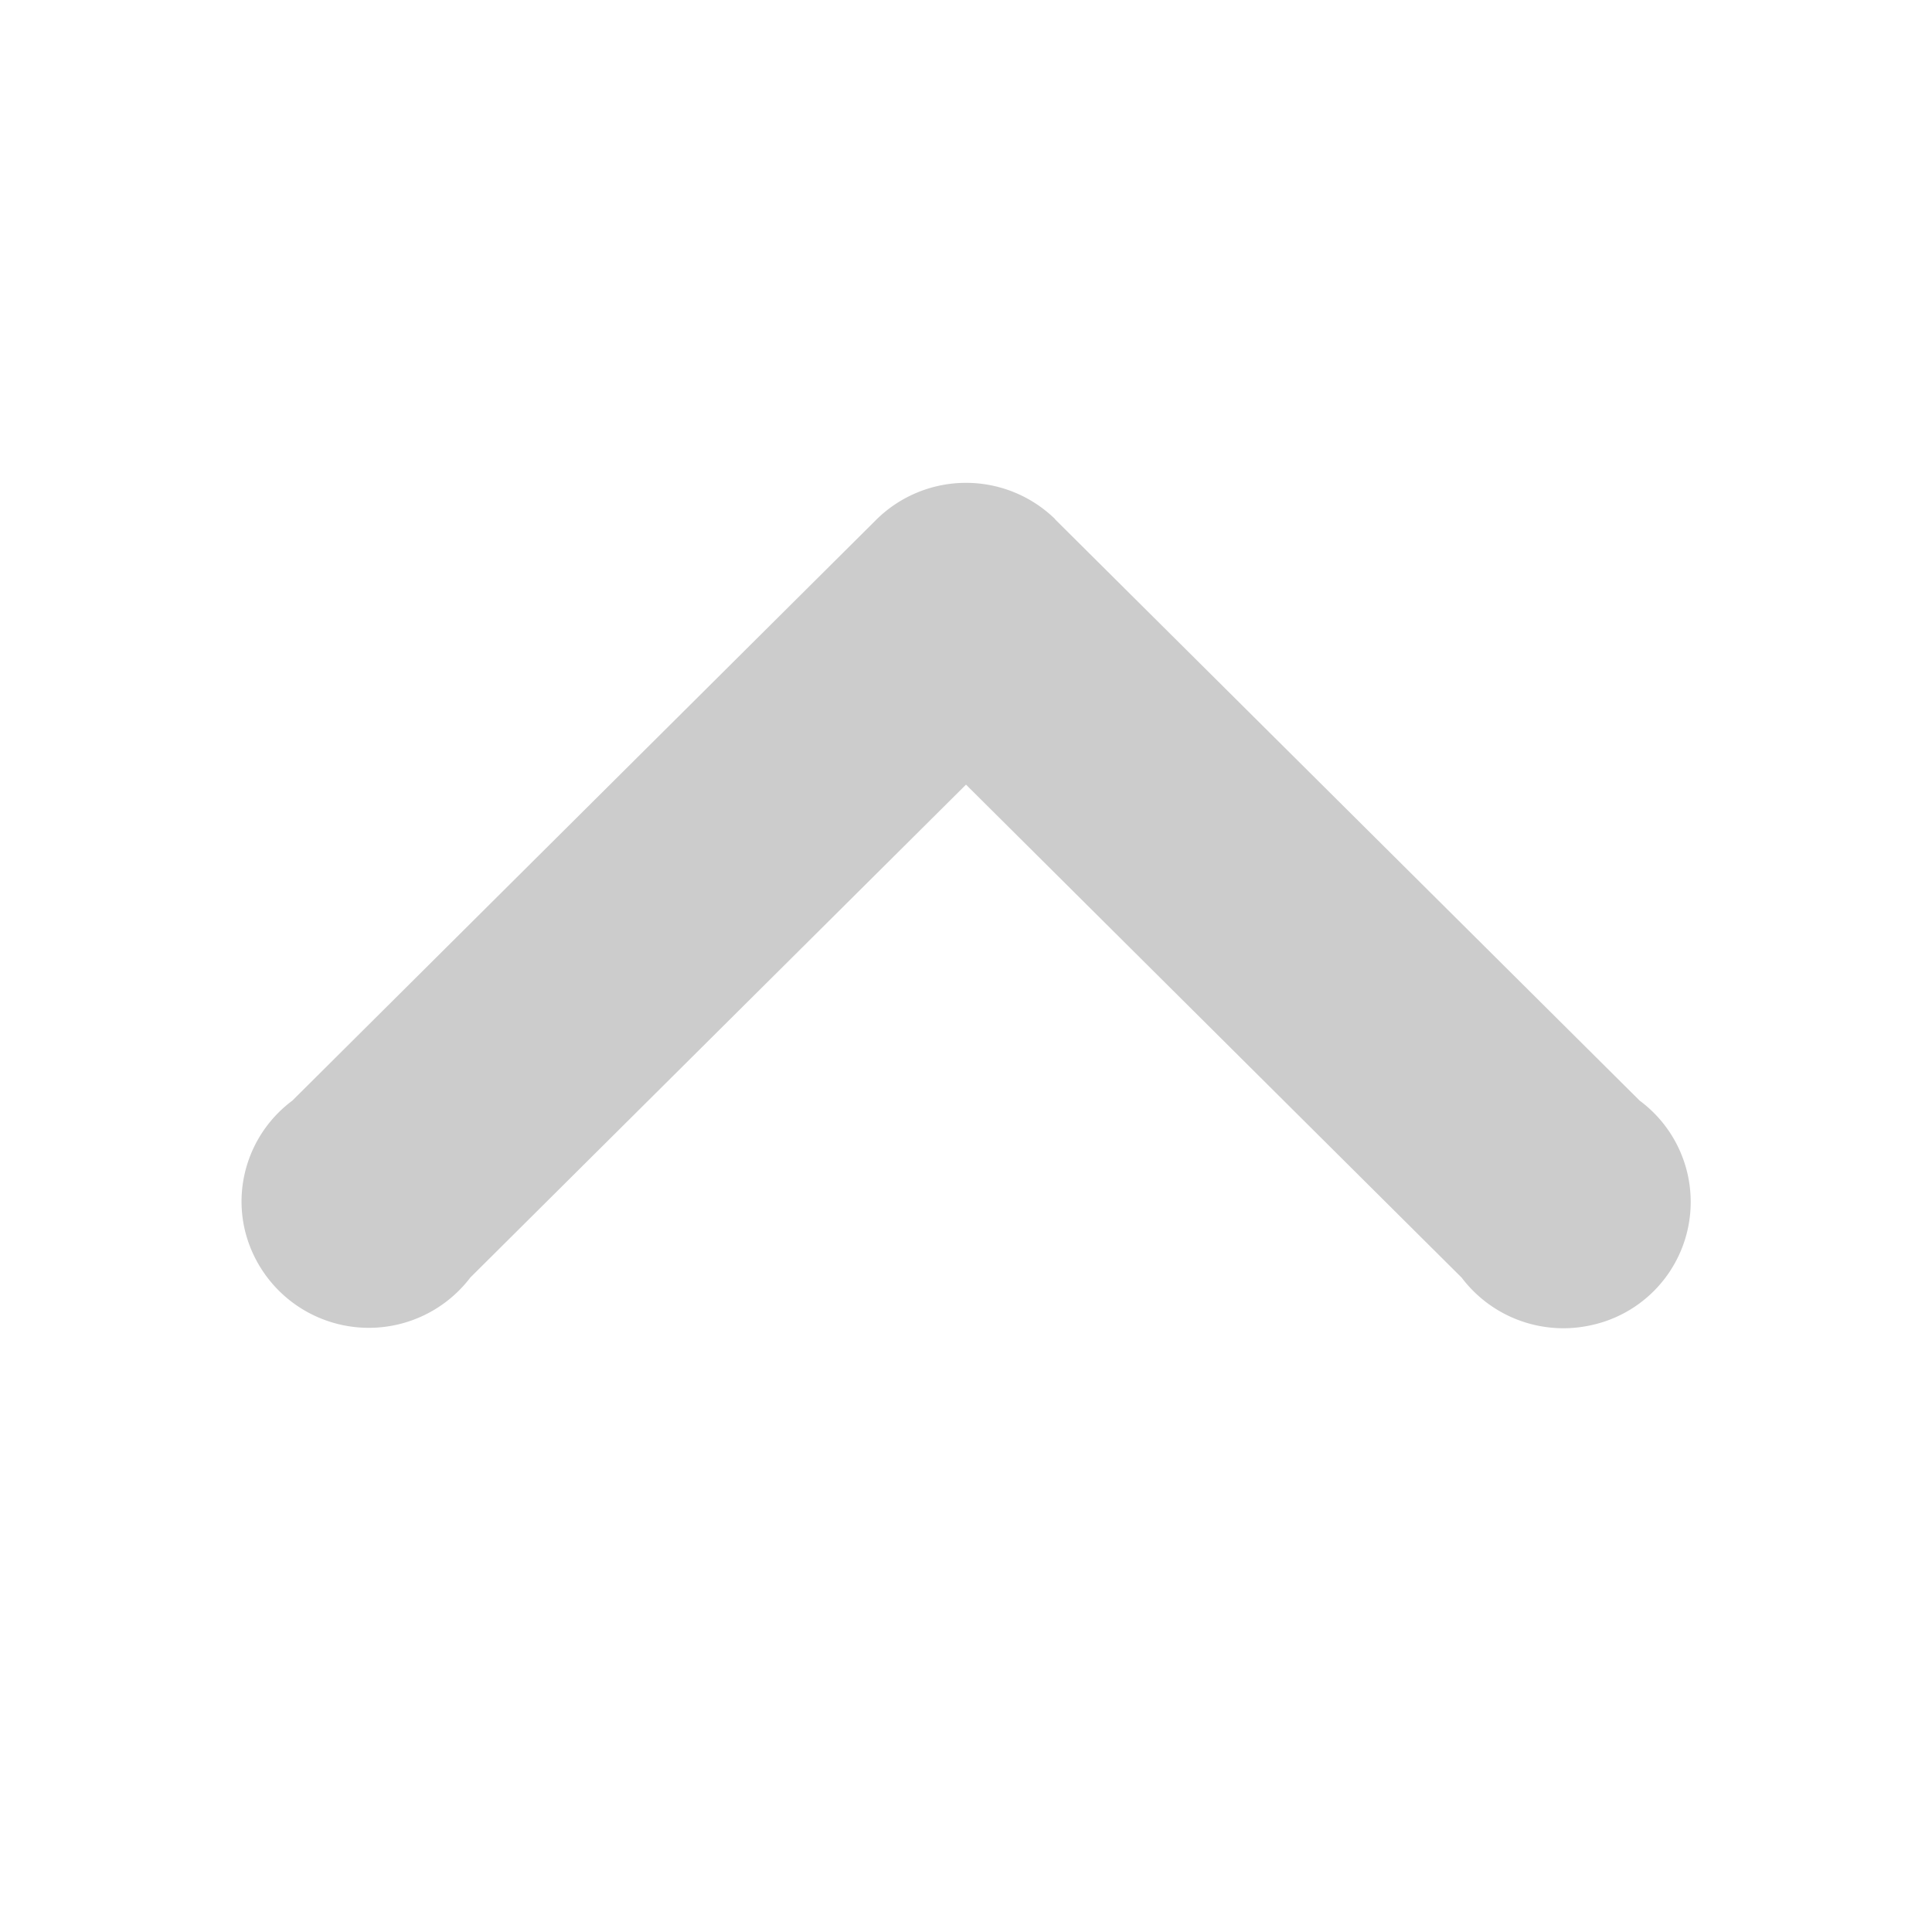 <svg width="16" height="16" viewBox="0 0 16 16" xmlns="http://www.w3.org/2000/svg">
    <path d="m8.737 4.3 4.842 4.815a1.044 1.044 0 0 1-.408 1.861 1.056 1.056 0 0 1-1.066-.395L8 6.498 3.895 10.58a1.056 1.056 0 0 1-1.87-.405c-.089-.4.067-.815.396-1.06l4.842-4.817a1.057 1.057 0 0 1 1.474 0z" fill="#000" fill-rule="nonzero" opacity=".2"/>
</svg>

